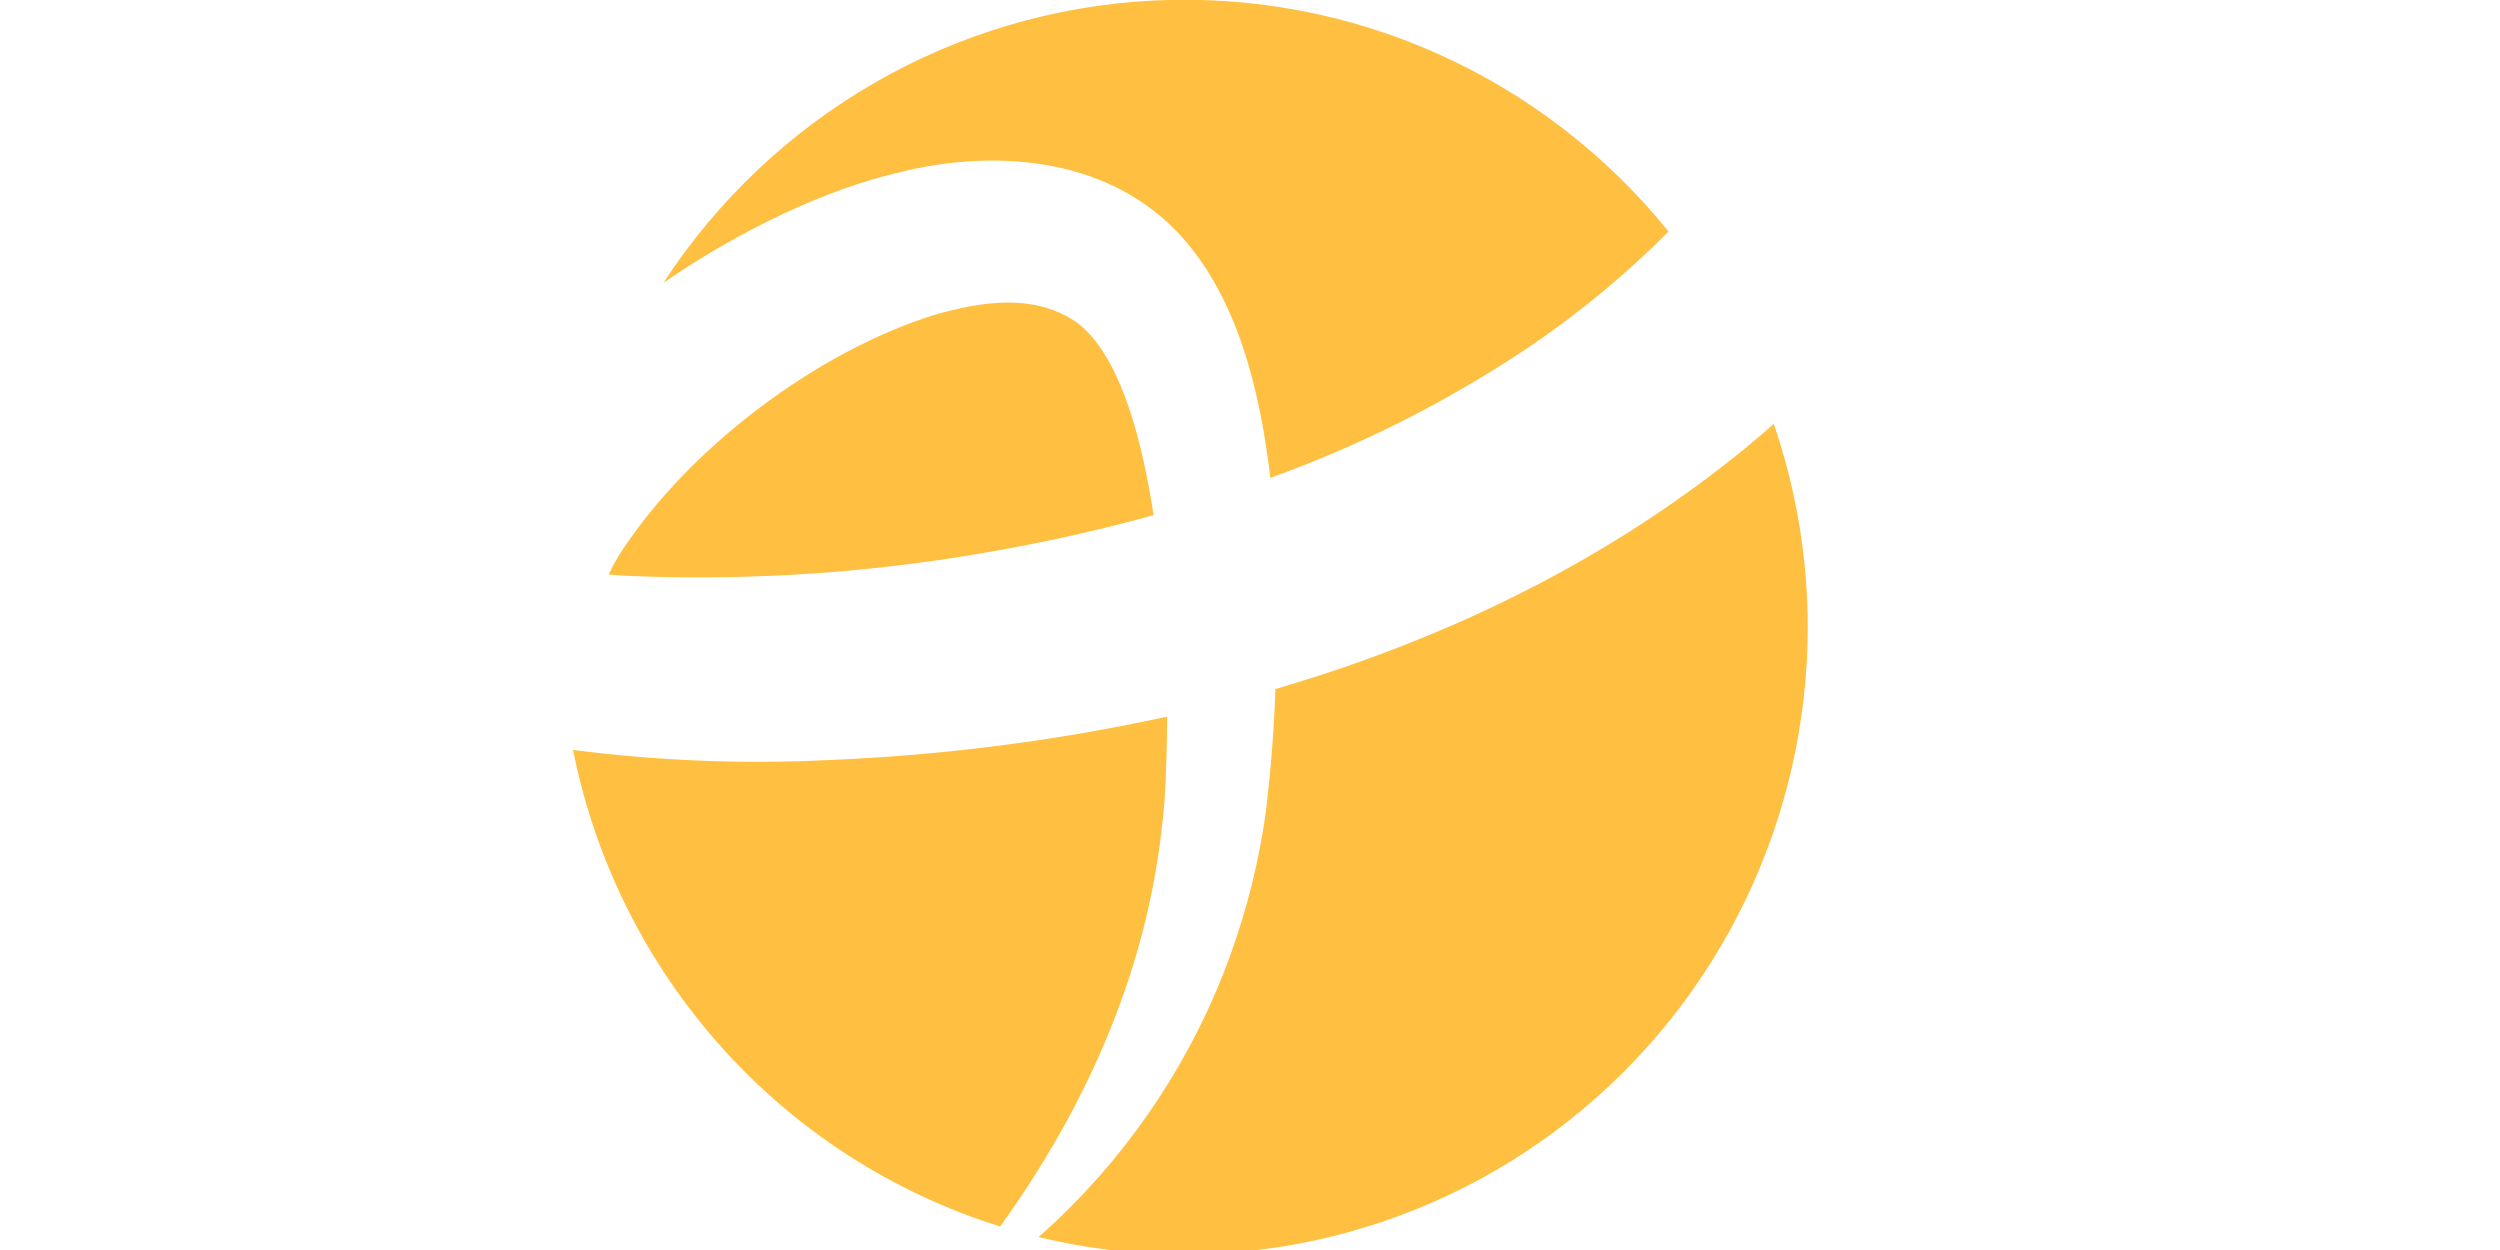 <svg width="116" height="58" fill="none" xmlns="http://www.w3.org/2000/svg">
<g clip-path="url(#clip0_681_16216)">
<path d="M53.526 23.902C51.298 24.52 49.041 25.034 46.783 25.45C40.978 26.544 35.069 26.97 29.169 26.722C28.858 26.705 28.549 26.683 28.241 26.656C28.418 26.284 28.619 25.924 28.842 25.577C32.007 20.753 37.891 16.323 43.348 14.613C45.628 13.955 48.073 13.613 50.013 14.999C52.105 16.617 53.059 20.841 53.526 23.902Z" fill="#FFBF40"/>
<path d="M54.154 33.252C54.154 34.568 54.11 35.853 54.036 37.138C53.997 37.673 53.94 38.213 53.87 38.743C53.072 45.375 50.3 51.502 46.408 56.909C41.434 55.356 36.968 52.483 33.48 48.591C29.992 44.7 27.612 39.934 26.589 34.796C30.519 35.305 34.486 35.462 38.444 35.266C43.729 35.051 48.985 34.378 54.154 33.252Z" fill="#FFBF40"/>
<path d="M54.576 10.714C51.198 7.227 45.972 6.907 41.609 8.026C38.275 8.815 34.369 10.657 30.782 13.122C33.279 9.295 36.637 6.115 40.585 3.839C44.532 1.564 48.958 0.257 53.502 0.026C58.045 -0.206 62.579 0.644 66.735 2.506C70.891 4.369 74.552 7.192 77.421 10.745C75.456 12.718 73.309 14.498 71.009 16.06C67.251 18.588 63.199 20.641 58.944 22.174C58.456 18.069 57.401 13.648 54.576 10.714Z" fill="#FFBF40"/>
<path d="M83.88 29.099C83.877 33.5 82.883 37.842 80.972 41.8C79.062 45.759 76.285 49.23 72.85 51.954C69.415 54.677 65.411 56.582 61.139 57.526C56.868 58.469 52.439 58.426 48.186 57.401C48.474 57.151 48.753 56.892 49.032 56.629C52.625 53.219 55.38 49.015 57.078 44.349C57.868 42.171 58.426 39.916 58.743 37.621C58.965 35.73 59.118 33.853 59.179 31.972C66.877 29.718 74.178 26.235 80.507 21.179C81.117 20.692 81.718 20.187 82.302 19.666C83.344 22.701 83.877 25.889 83.88 29.099Z" fill="#FFBF40"/>
</g>
<defs>
<clipPath id="clip0_681_16216">
<rect width="116" height="88" fill="white"/>
</clipPath>
</defs>
</svg>
